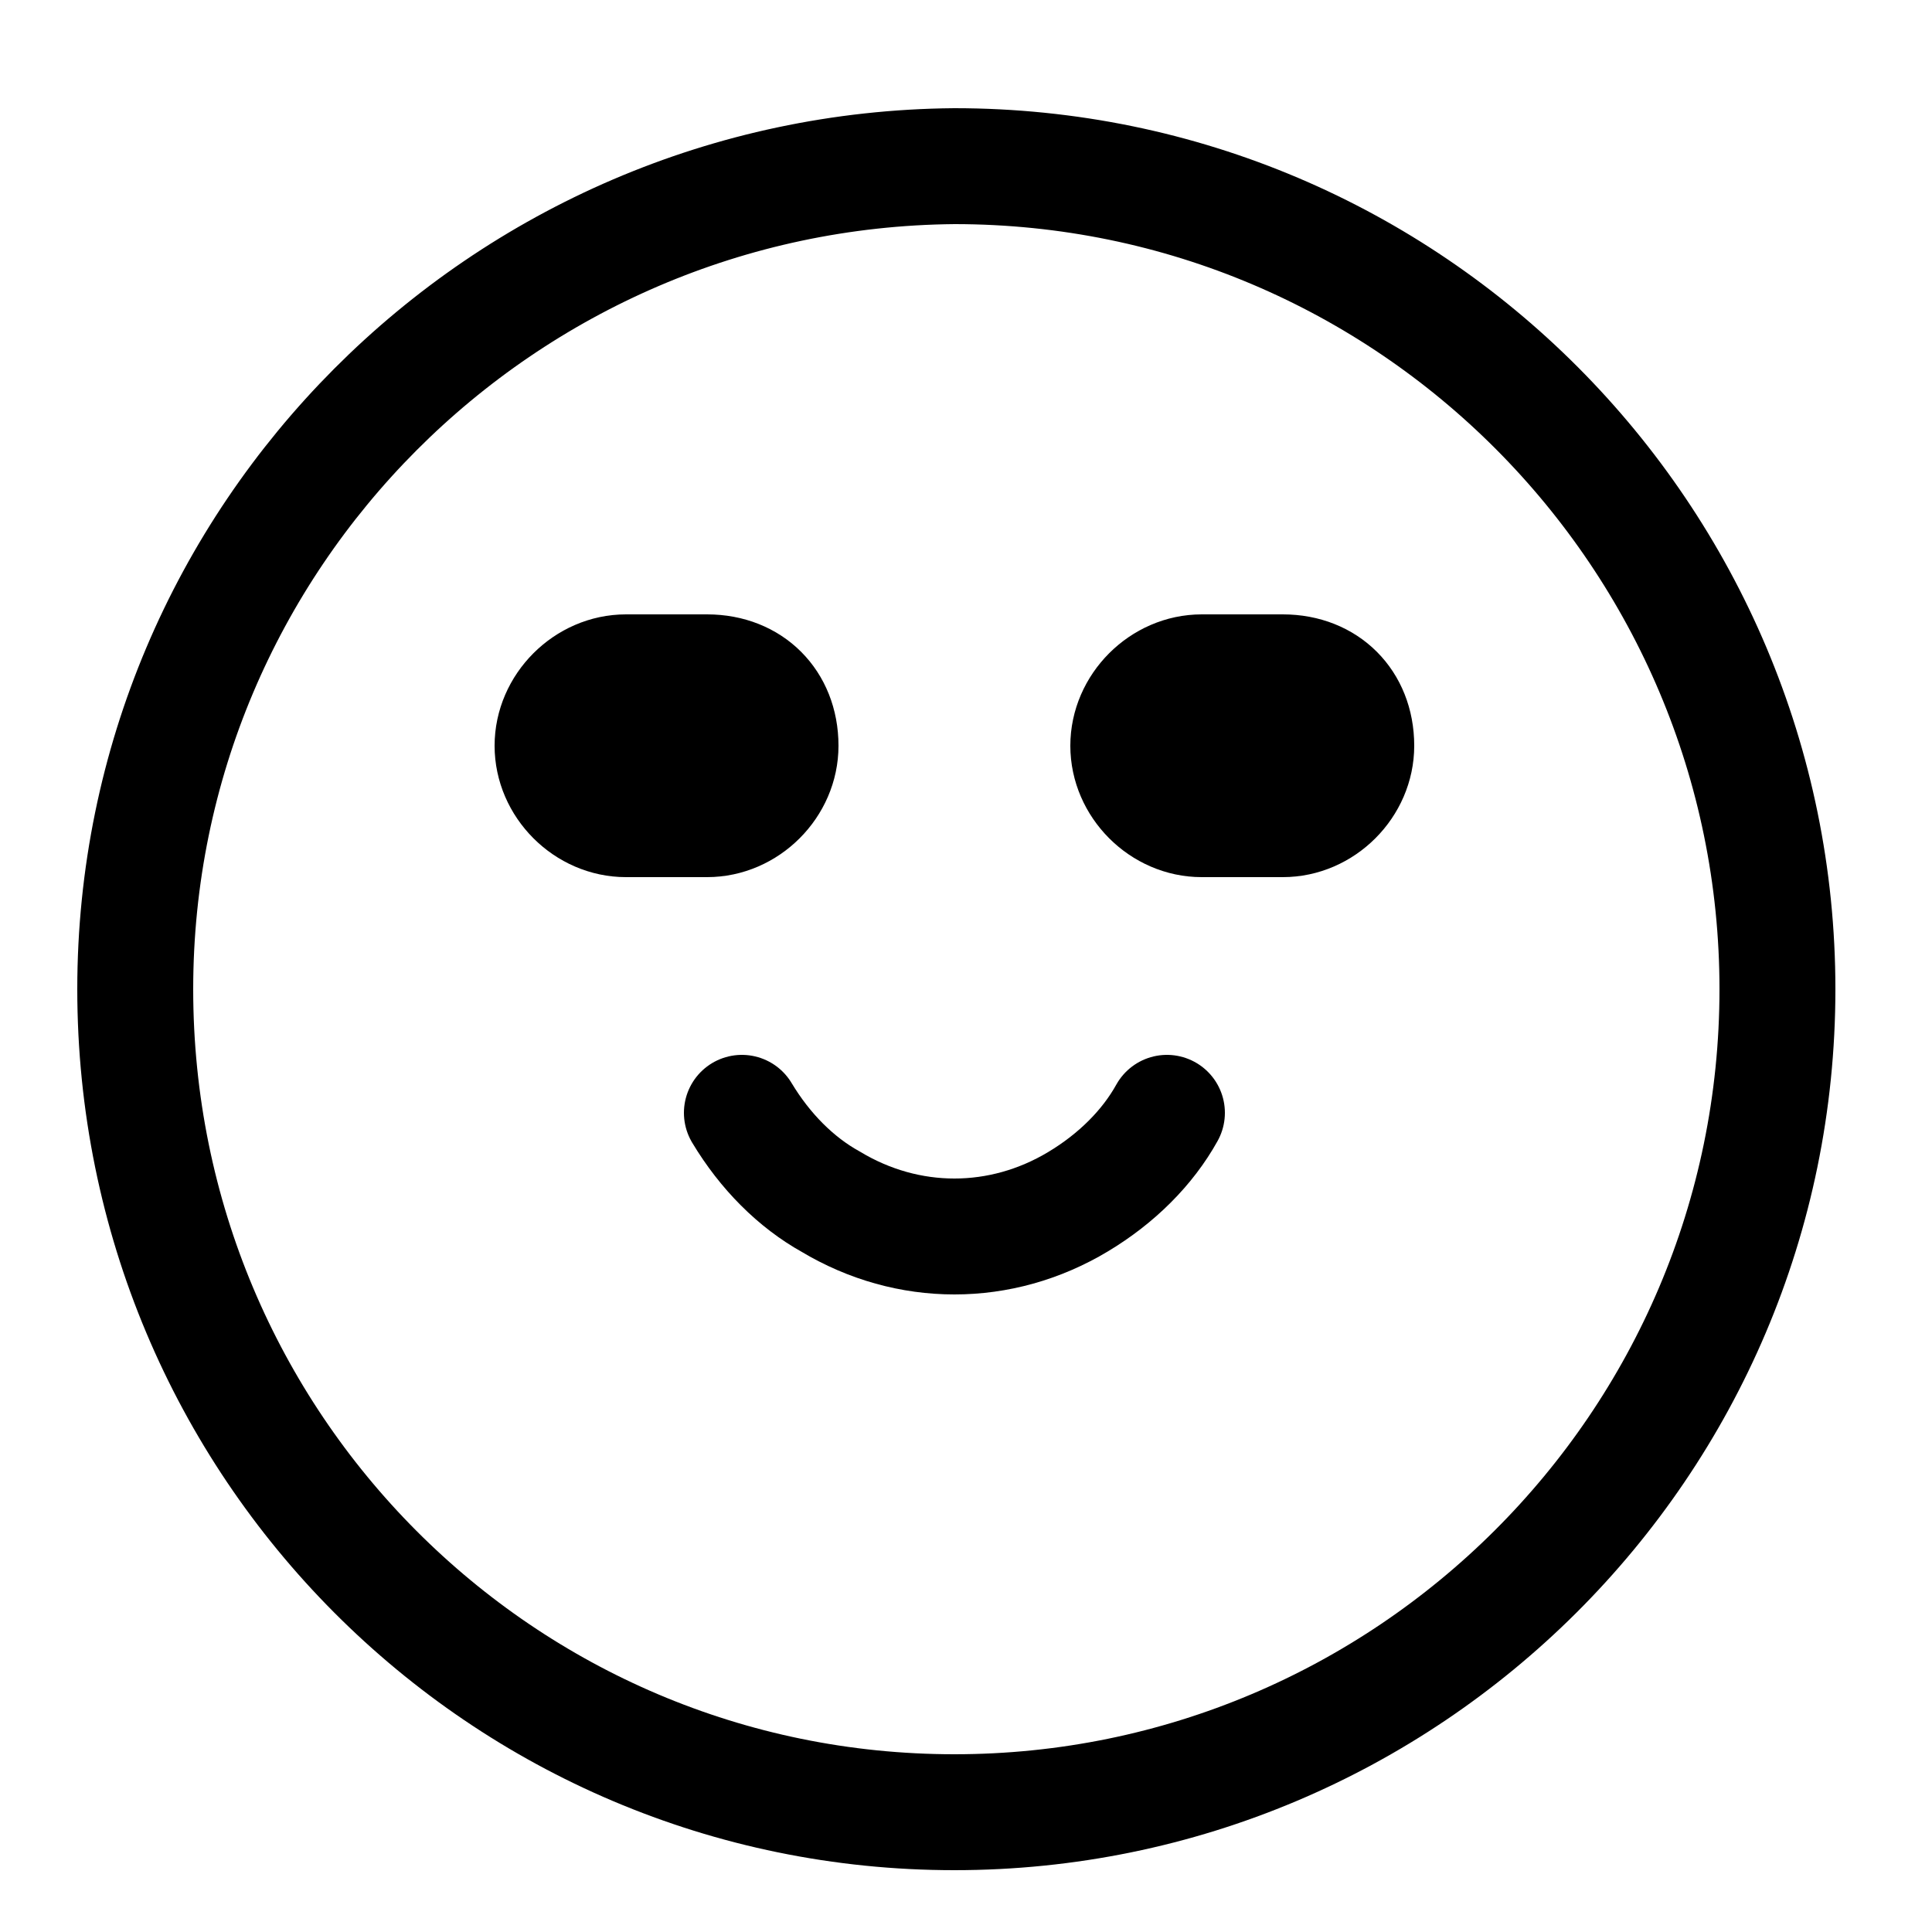 <?xml version="1.0" encoding="utf-8"?>
<!-- Generator: Adobe Illustrator 26.3.0, SVG Export Plug-In . SVG Version: 6.00 Build 0)  -->
<svg version="1.1" xmlns="http://www.w3.org/2000/svg" xmlns:xlink="http://www.w3.org/1999/xlink" x="0px" y="0px"
	 viewBox="0 0 50 50" style="enable-background:new 0 0 50 50;" xml:space="preserve">
<style type="text/css">
	.st0{display:none;}
	.st1{display:inline;fill:none;stroke:#1D1D1B;stroke-width:3;stroke-linejoin:round;stroke-miterlimit:10;}
	.st2{display:inline;fill:none;stroke:#000000;stroke-width:2;stroke-miterlimit:10;}
	.st3{display:inline;fill:none;stroke:#000000;stroke-width:2;stroke-linecap:round;stroke-miterlimit:10;}
	.st4{display:inline;}
	.st5{display:inline;fill:none;stroke:#000000;stroke-width:1.875;stroke-linecap:round;stroke-linejoin:round;}
	.st6{display:inline;fill:none;stroke:#000000;stroke-width:3;stroke-linecap:round;stroke-linejoin:round;}
	.st7{display:inline;stroke:#000000;stroke-miterlimit:10;}
	.st8{fill:none;stroke:#000000;stroke-width:3;stroke-linecap:round;}
	.st9{stroke:#000000;stroke-width:2;stroke-linecap:round;}
</style>
<g id="Capa_3">
</g>
<g id="Capa_1" class="st0">
	<rect x="2.1" y="7.7" class="st1" width="45.6" height="37.6"/>
	<line class="st2" x1="25" y1="8.7" x2="25" y2="44.5"/>
	<line class="st3" x1="28.6" y1="16.6" x2="43.6" y2="16.6"/>
	<line class="st3" x1="28.6" y1="21.9" x2="43.6" y2="21.9"/>
	<line class="st3" x1="28.6" y1="27.1" x2="43.6" y2="27.1"/>
	<line class="st3" x1="28.6" y1="32.3" x2="43.6" y2="32.3"/>
	<line class="st3" x1="6.2" y1="16.6" x2="21.2" y2="16.6"/>
	<line class="st3" x1="6.2" y1="21.9" x2="21.2" y2="21.9"/>
	<line class="st3" x1="6.2" y1="27.1" x2="21.2" y2="27.1"/>
	<line class="st3" x1="6.2" y1="32.3" x2="21.2" y2="32.3"/>
</g>
<g id="Capa_4" class="st0">
	<path class="st4" d="M44.6,44.7V50l-4.5-2.9l-12-22.5c1.7-0.5,3.2-1.4,4.5-2.5L44.6,44.7z M32.1,12.5c0,2-0.8,3.9-2.2,5.3
		c-1.4,1.4-3.3,2.2-5.3,2.2h-1.1L9.1,47.1L4.6,50v-5.3L19,17.5c-2.8-3.1-2.5-7.8,0.6-10.6C21,5.7,22.7,5,24.6,5V0
		c0.7,0,1.3,0.3,1.8,0.7c0.5,0.5,0.7,1.1,0.7,1.8v3C30.1,6.5,32.1,9.3,32.1,12.5z M27.1,12.5c0-0.7-0.3-1.3-0.7-1.8
		c-0.5-0.5-1.1-0.7-1.8-0.7c-0.7,0-1.3,0.3-1.8,0.7c-0.5,0.5-0.7,1.1-0.7,1.8s0.3,1.3,0.7,1.8c0.5,0.5,1.1,0.7,1.8,0.7
		c0.7,0,1.3-0.3,1.8-0.7C26.8,13.8,27.1,13.2,27.1,12.5z"/>
	<path class="st5" d="M12.7-11.9v5.7c0,0.3,0.1,0.5,0.3,0.7c0.2,0.2,0.4,0.3,0.7,0.3h5.7"/>
</g>
<g id="Capa_5" class="st0">
	<path class="st6" d="M14.4,20.4h18.7 M14.4,39.1h18.7 M14.4,29.8h9.3 M5.1,47.1V3.1c0-0.4,0.1-0.7,0.4-1c0.3-0.3,0.6-0.4,1-0.4
		h27.2c0.4,0,0.7,0.1,1,0.4l7.4,7.4c0.1,0.1,0.2,0.3,0.3,0.5c0.1,0.2,0.1,0.4,0.1,0.5v36.6c0,0.2,0,0.4-0.1,0.5
		c-0.1,0.2-0.2,0.3-0.3,0.5c-0.1,0.1-0.3,0.2-0.5,0.3c-0.2,0.1-0.4,0.1-0.5,0.1H6.5c-0.2,0-0.4,0-0.5-0.1c-0.2-0.1-0.3-0.2-0.5-0.3
		c-0.1-0.1-0.2-0.3-0.3-0.5C5.1,47.4,5.1,47.3,5.1,47.1z"/>
	<polyline class="st6" points="42.4,10 33.1,10.3 33.7,1.7 	"/>
</g>
<g id="Capa_6" class="st0">
	<path class="st7" d="M29,1.9c1.2,0,2.4,0.5,3.3,1.4c0.9,0.9,1.4,2.1,1.4,3.3v7h9.3c1.2,0,2.4,0.5,3.3,1.4c0.9,0.9,1.4,2.1,1.4,3.3
		v20.9c0,1.2-0.5,2.4-1.4,3.3c-0.9,0.9-2.1,1.4-3.3,1.4H5.7c-1.2,0-2.4-0.5-3.3-1.4c-0.9-0.9-1.4-2.1-1.4-3.3V25.1
		c0-1.2,0.5-2.4,1.4-3.3c0.9-0.9,2.1-1.4,3.3-1.4H15V6.6c0-1.2,0.5-2.4,1.4-3.3c0.9-0.9,2.1-1.4,3.3-1.4H29z M29,6.6h-9.3v32.5H29
		V6.6z M42.9,18.2h-9.3v20.9h9.3V18.2z M15,25.1H5.7v13.9H15V25.1z"/>
</g>
<g id="Capa_7">
	<path class="st8" d="M24.7,46.9c11.7,0,21.3-9.5,21.3-21.3c0-11.7-9.5-21.3-21.3-21.3C13,4.4,3.5,13.9,3.5,25.6
		C3.5,37.4,13,46.9,24.7,46.9z"/>
	<path class="st8" d="M19.2,28.8c0.6,1,1.4,1.8,2.3,2.3c1,0.6,2.1,0.9,3.2,0.9c1.1,0,2.2-0.3,3.2-0.9c1-0.6,1.8-1.4,2.3-2.3"/>
	<path class="st9" d="M18.3,16.9h-2.1c-1.3,0-2.4,1.1-2.4,2.4c0,1.3,1.1,2.4,2.4,2.4h2.1c1.3,0,2.4-1.1,2.4-2.4
		C20.7,17.9,19.7,16.9,18.3,16.9z"/>
	<path class="st9" d="M33.2,16.9h-2.1c-1.3,0-2.4,1.1-2.4,2.4c0,1.3,1.1,2.4,2.4,2.4h2.1c1.3,0,2.4-1.1,2.4-2.4
		C35.6,17.9,34.6,16.9,33.2,16.9z"/>
</g>
</svg>
